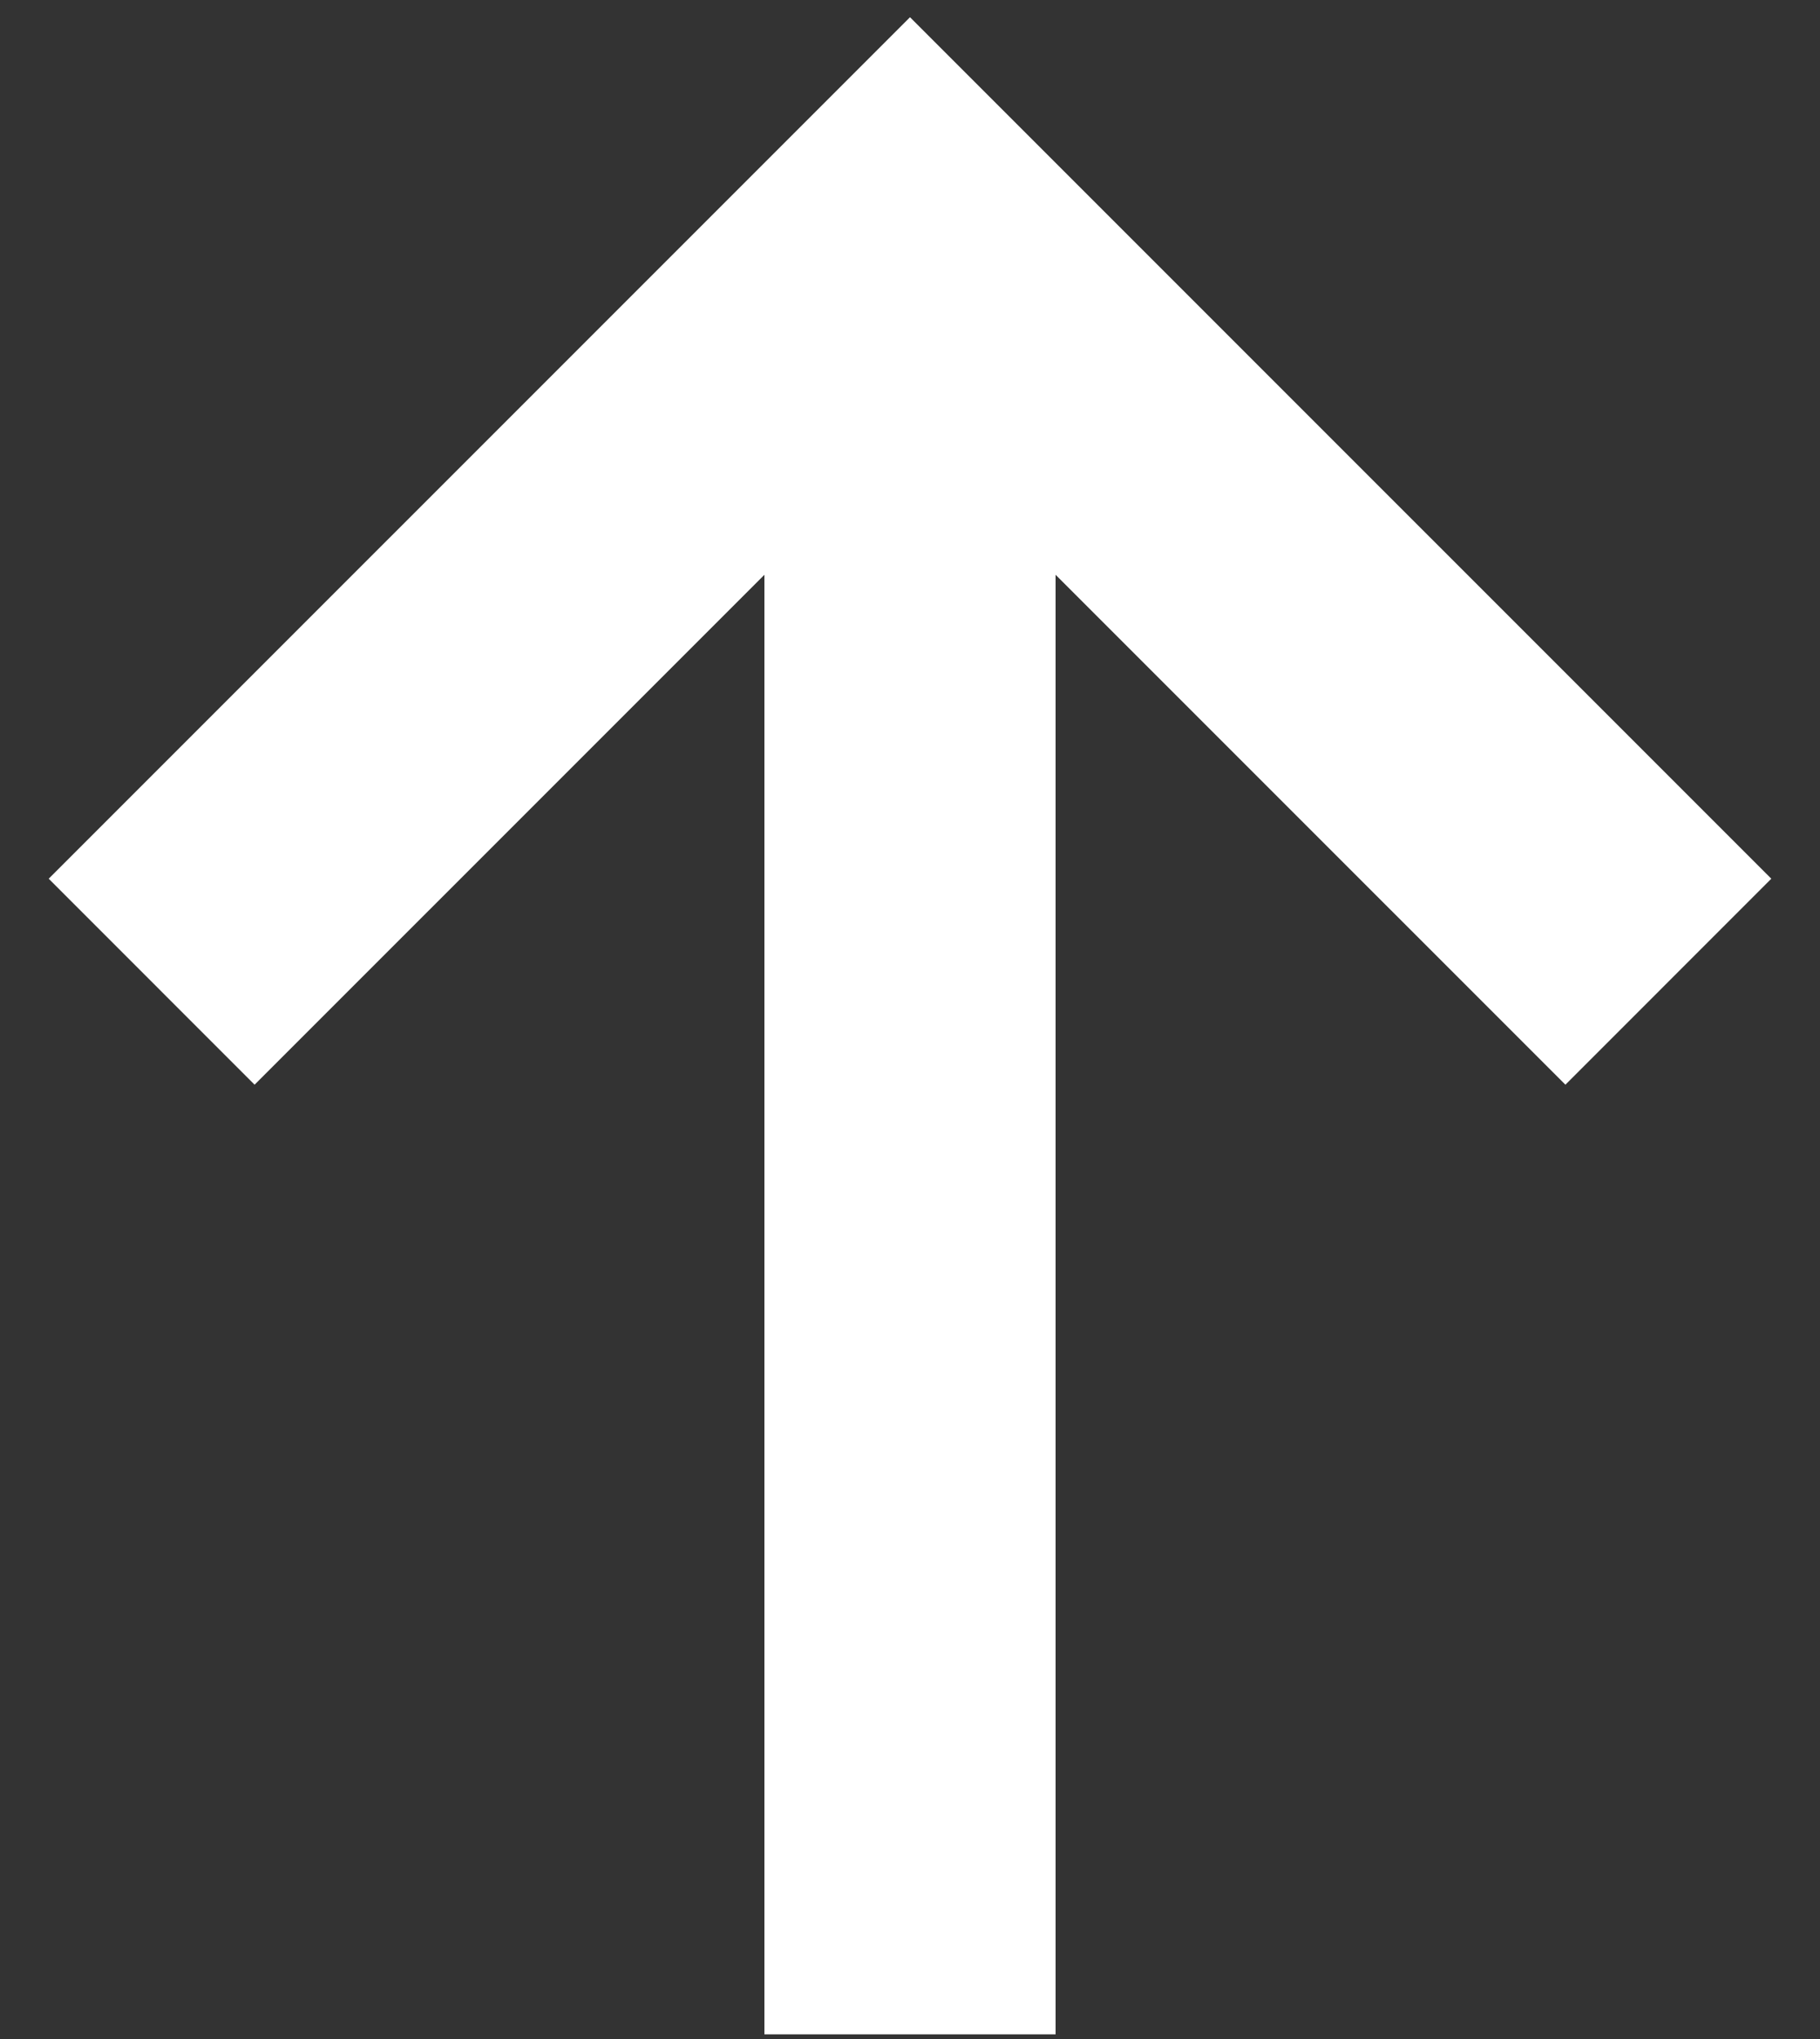 <svg width="25" height="28" viewBox="0 0 25 28" fill="none" xmlns="http://www.w3.org/2000/svg">
<rect x="0" y="0" width="25" height="28" fill="#333333" stroke="none"/>
<path d="M2.083 13.481L12.5 3.065L22.917 13.481" stroke="white" stroke-width="4"/>
<path d="M12.5 4.81V27.936" stroke="white" stroke-width="4"/>
</svg>

